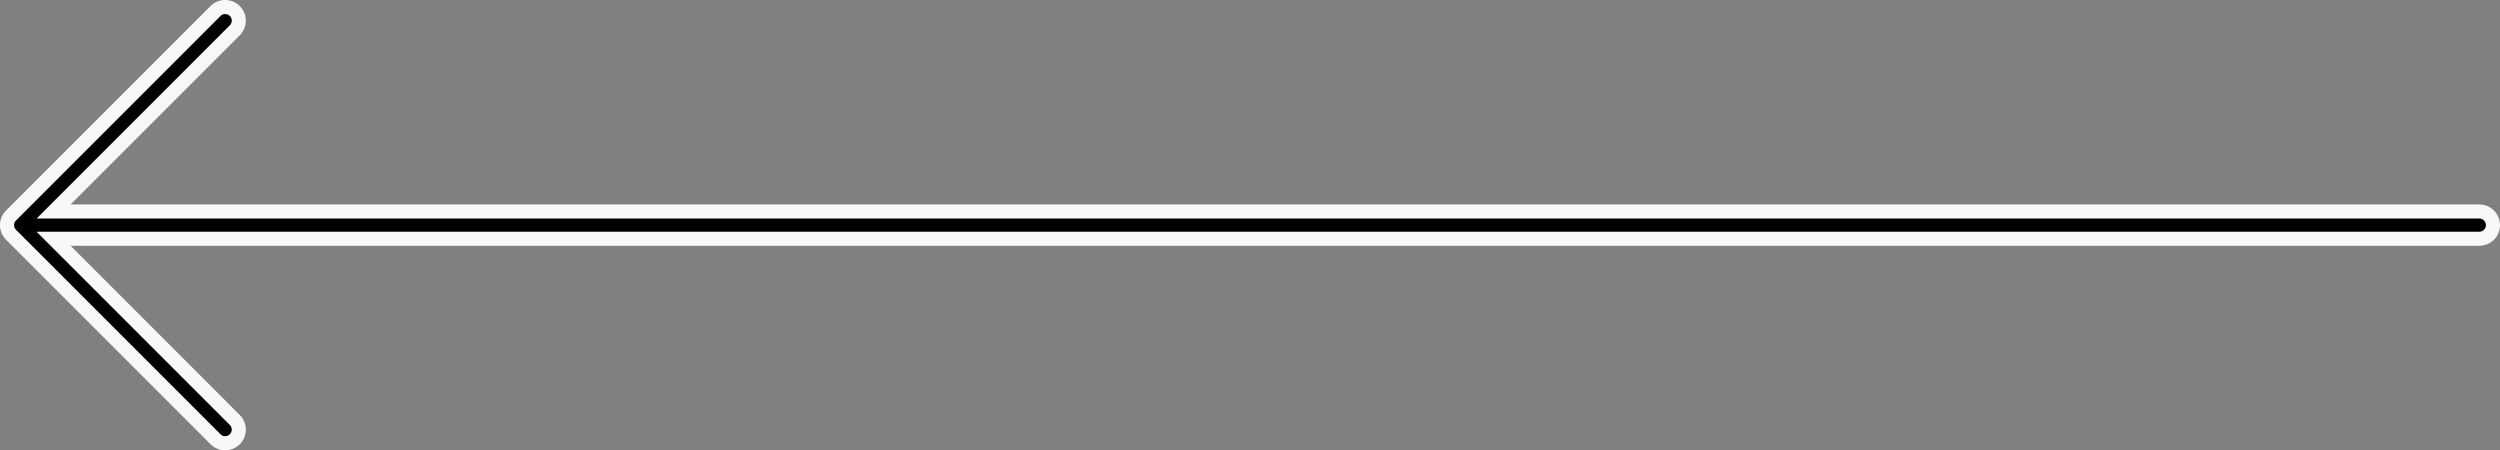 <svg xmlns="http://www.w3.org/2000/svg" width="177.437" height="31.958" viewBox="0 0 177.437 31.958"><rect x="0" y="0" width="177.437" height="31.958" fill="#808080" stroke="none"/><g transform="translate(-975.5 -808.5)"><path d="M46.153,14.8,31.641.283a.967.967,0,0,0-1.368,1.368l12.86,12.86H-129.033a.968.968,0,0,0-.967.967.968.968,0,0,0,.967.967H43.133l-12.86,12.86a.967.967,0,1,0,1.368,1.368L46.153,16.163A.967.967,0,0,0,46.153,14.8Z" transform="translate(1022.436 839.957) rotate(180)"/><path d="M30.957-.5a1.458,1.458,0,0,1,1.038.43L46.507,14.441a1.467,1.467,0,0,1,0,2.075L31.995,31.028a1.467,1.467,0,1,1-2.075-2.075L41.926,16.946H-129.033a1.469,1.469,0,0,1-1.467-1.467,1.469,1.469,0,0,1,1.467-1.468H41.926L29.919,2a1.469,1.469,0,0,1,0-2.075A1.458,1.458,0,0,1,30.957-.5Zm0,30.958a.464.464,0,0,0,.33-.137L45.8,15.809a.467.467,0,0,0,0-.661L31.287.637a.467.467,0,1,0-.661.661L44.34,15.011H-129.033a.468.468,0,0,0-.467.467.468.468,0,0,0,.467.467H44.34L30.627,29.66a.467.467,0,0,0,.33.8Z" transform="translate(1022.436 839.957) rotate(180)" fill="#f8f8f8"/></g></svg>